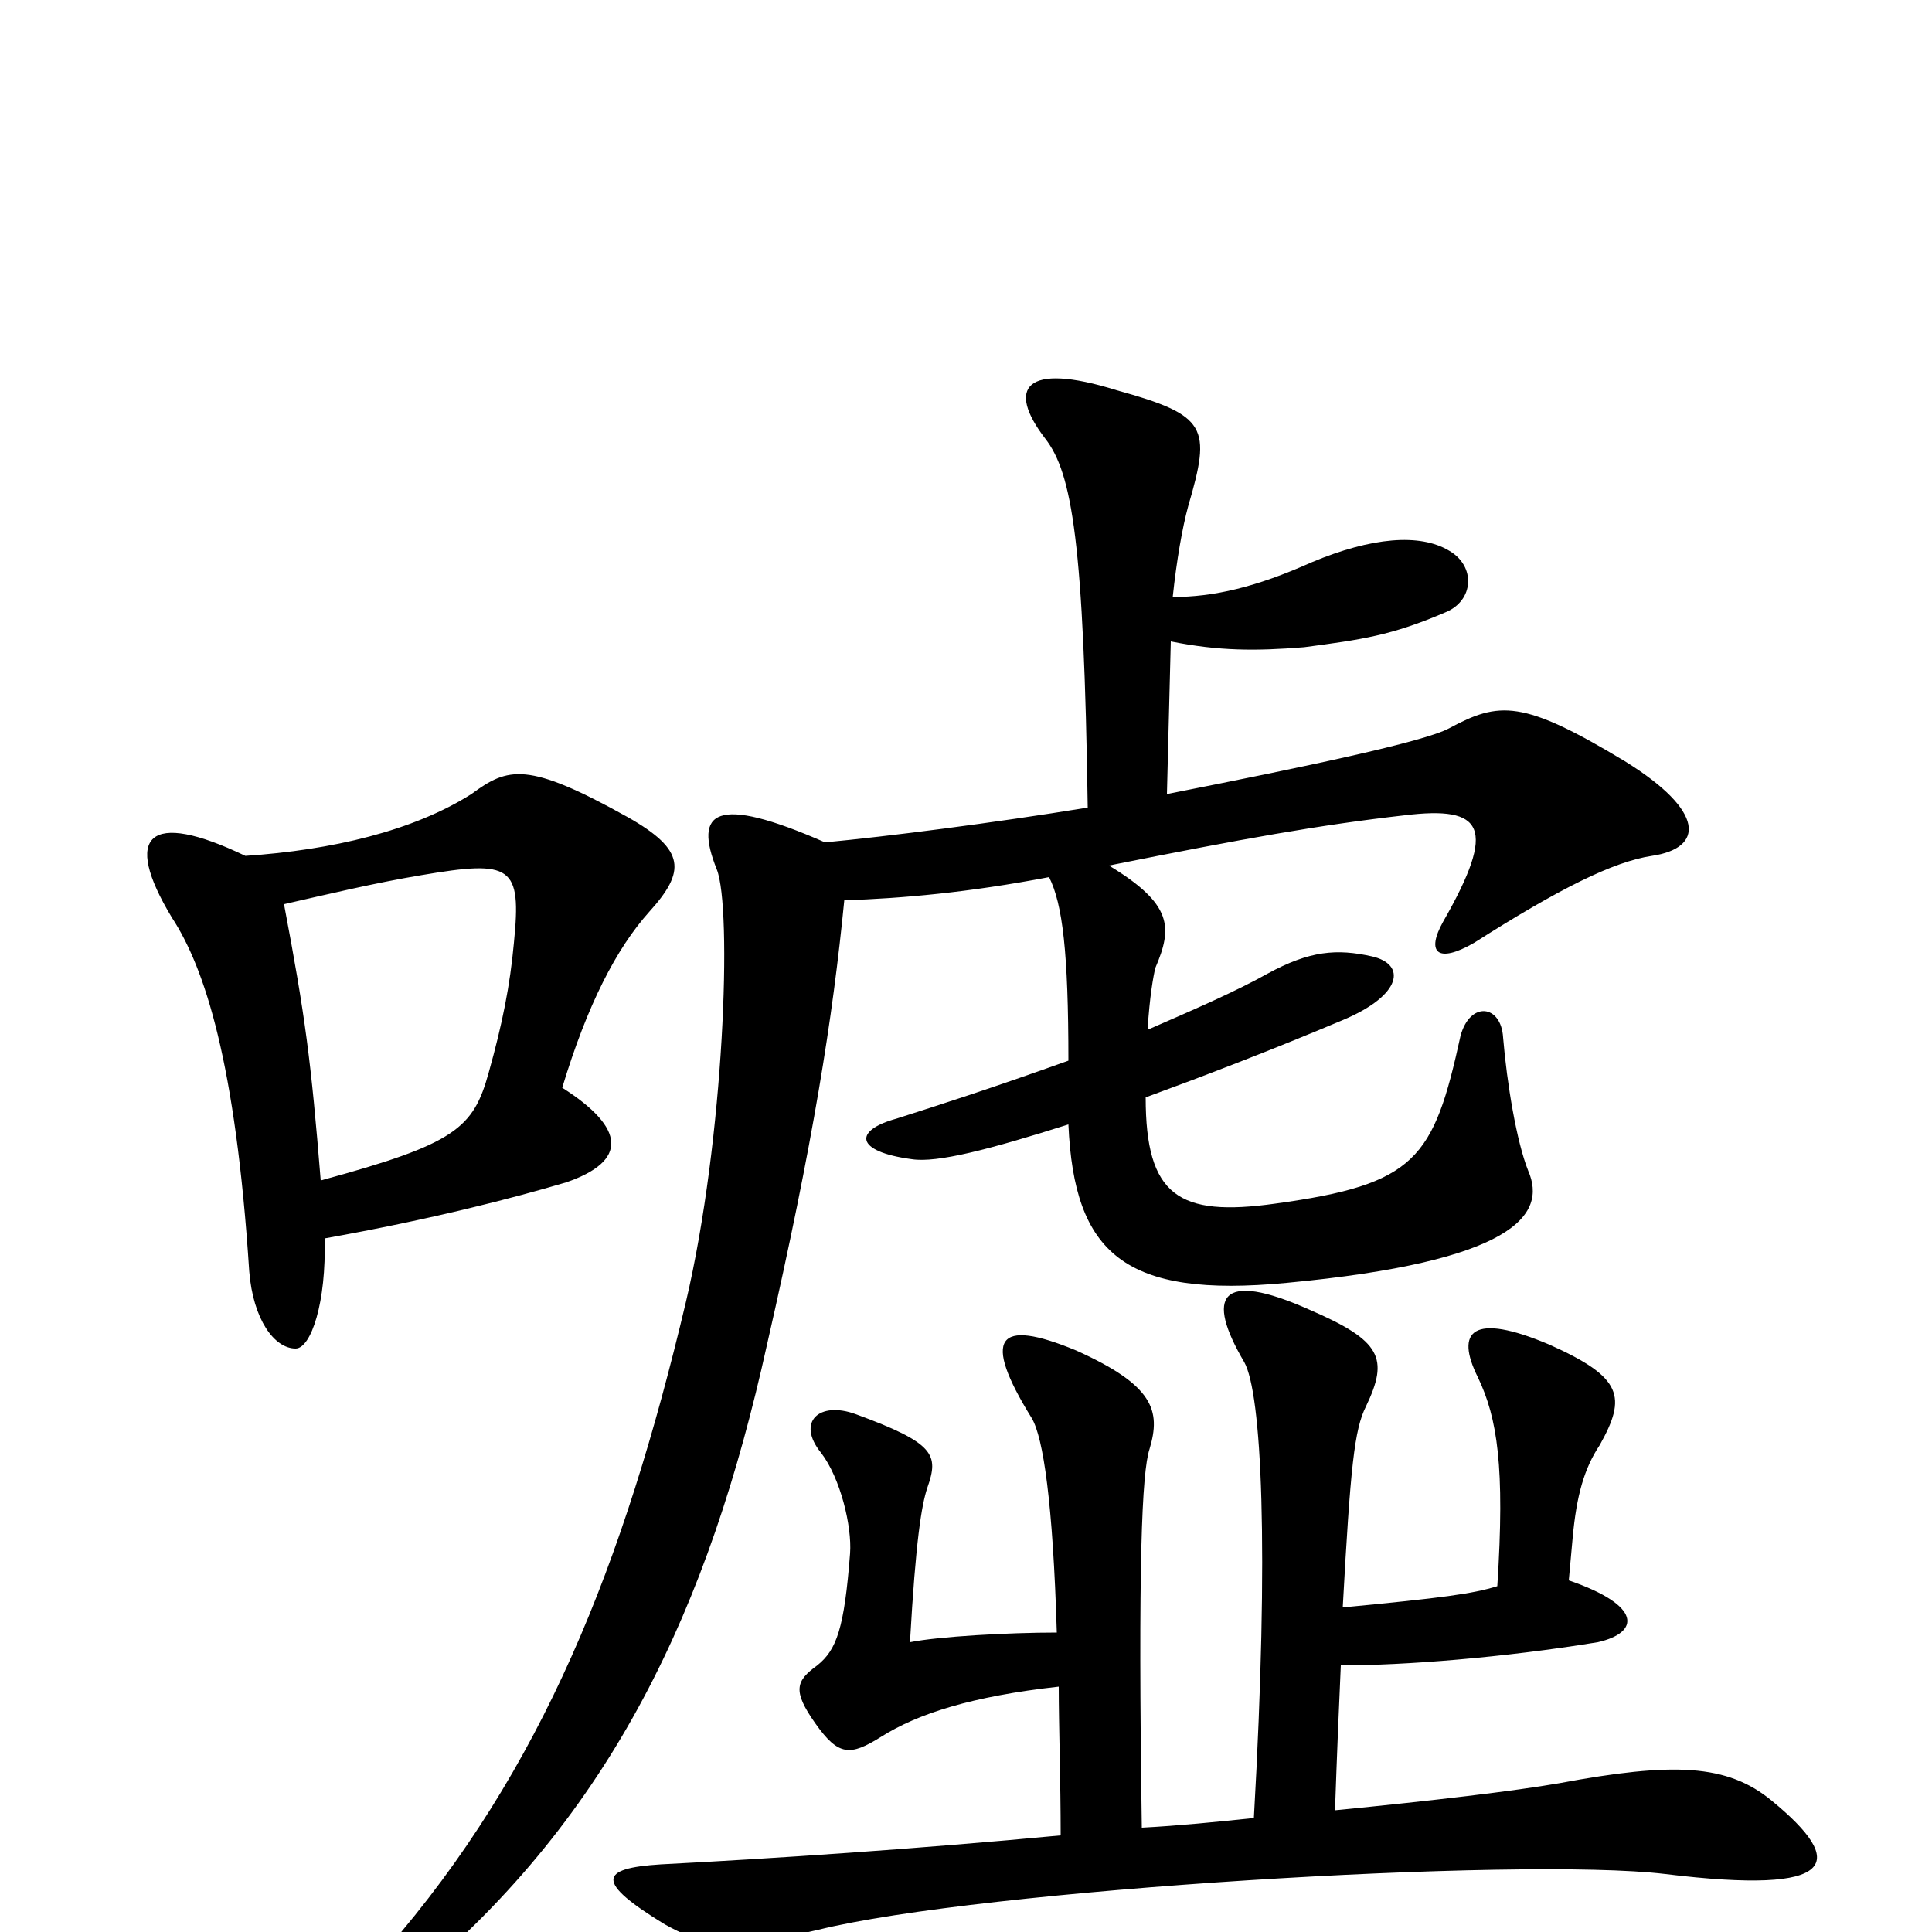 <svg xmlns="http://www.w3.org/2000/svg" viewBox="0 -1000 1000 1000">
	<path fill="#000000" d="M166 -389C161 -451 158 -474 147 -532C169 -537 194 -543 218 -547C265 -555 270 -552 266 -512C264 -490 260 -470 253 -445C245 -416 236 -408 166 -389ZM127 -557C77 -581 63 -568 89 -525C106 -499 122 -450 129 -342C131 -317 142 -302 153 -302C161 -302 169 -326 168 -359C224 -369 266 -380 293 -388C325 -399 324 -416 291 -437C304 -480 319 -509 336 -528C355 -549 355 -560 325 -577C273 -606 263 -603 244 -589C214 -570 172 -560 127 -557ZM563 -582C514 -574 459 -567 427 -564C370 -589 359 -580 371 -550C379 -530 375 -411 355 -326C323 -191 281 -84 200 9C187 25 197 38 214 25C317 -61 367 -168 397 -304C421 -409 431 -473 437 -534C467 -535 501 -538 543 -546C550 -532 553 -507 553 -451C511 -436 489 -429 464 -421C442 -415 442 -404 472 -400C485 -398 512 -405 553 -418C556 -351 582 -328 666 -336C783 -347 801 -371 791 -394C785 -409 780 -439 778 -463C777 -480 761 -482 756 -464C742 -400 733 -387 660 -377C610 -370 593 -381 593 -432C623 -443 657 -456 695 -472C726 -485 728 -501 710 -505C692 -509 678 -508 656 -496C640 -487 617 -477 594 -467C595 -484 597 -495 598 -499C607 -520 607 -532 574 -552C644 -566 683 -573 727 -578C768 -583 775 -572 747 -523C738 -507 744 -501 763 -512C807 -540 835 -554 855 -557C882 -561 883 -580 841 -606C788 -638 776 -637 750 -623C737 -616 675 -603 604 -589L606 -668C631 -663 650 -663 675 -665C705 -669 720 -671 748 -683C763 -689 764 -707 750 -715C735 -724 710 -722 679 -709C650 -696 628 -691 607 -691C609 -710 612 -727 615 -738C627 -779 625 -785 578 -798C530 -813 521 -799 541 -773C555 -755 561 -719 563 -582ZM548 -127C548 -107 549 -78 549 -50C475 -43 400 -38 342 -35C310 -33 308 -26 344 -4C362 6 375 10 423 -1C507 -22 787 -39 862 -30C952 -19 956 -36 917 -68C894 -87 866 -88 807 -77C784 -73 742 -68 691 -63C692 -92 693 -116 694 -138C727 -138 778 -142 827 -150C849 -155 850 -169 812 -182L814 -204C816 -226 820 -240 828 -252C842 -277 840 -287 802 -304C762 -321 753 -311 765 -287C775 -266 779 -241 775 -179C762 -175 747 -173 695 -168C699 -241 701 -260 707 -272C719 -297 715 -306 678 -322C631 -343 624 -329 644 -295C653 -279 657 -200 649 -59C630 -57 610 -55 591 -54C589 -190 591 -238 595 -250C601 -270 597 -283 557 -301C516 -318 508 -308 534 -266C540 -256 545 -222 547 -155C522 -155 486 -153 471 -150C474 -203 477 -221 480 -230C486 -247 484 -253 443 -268C424 -275 412 -264 425 -248C435 -235 441 -210 440 -196C437 -157 433 -146 423 -138C412 -130 410 -125 422 -108C434 -91 440 -91 456 -101C475 -113 503 -122 548 -127Z"/>
</svg>
